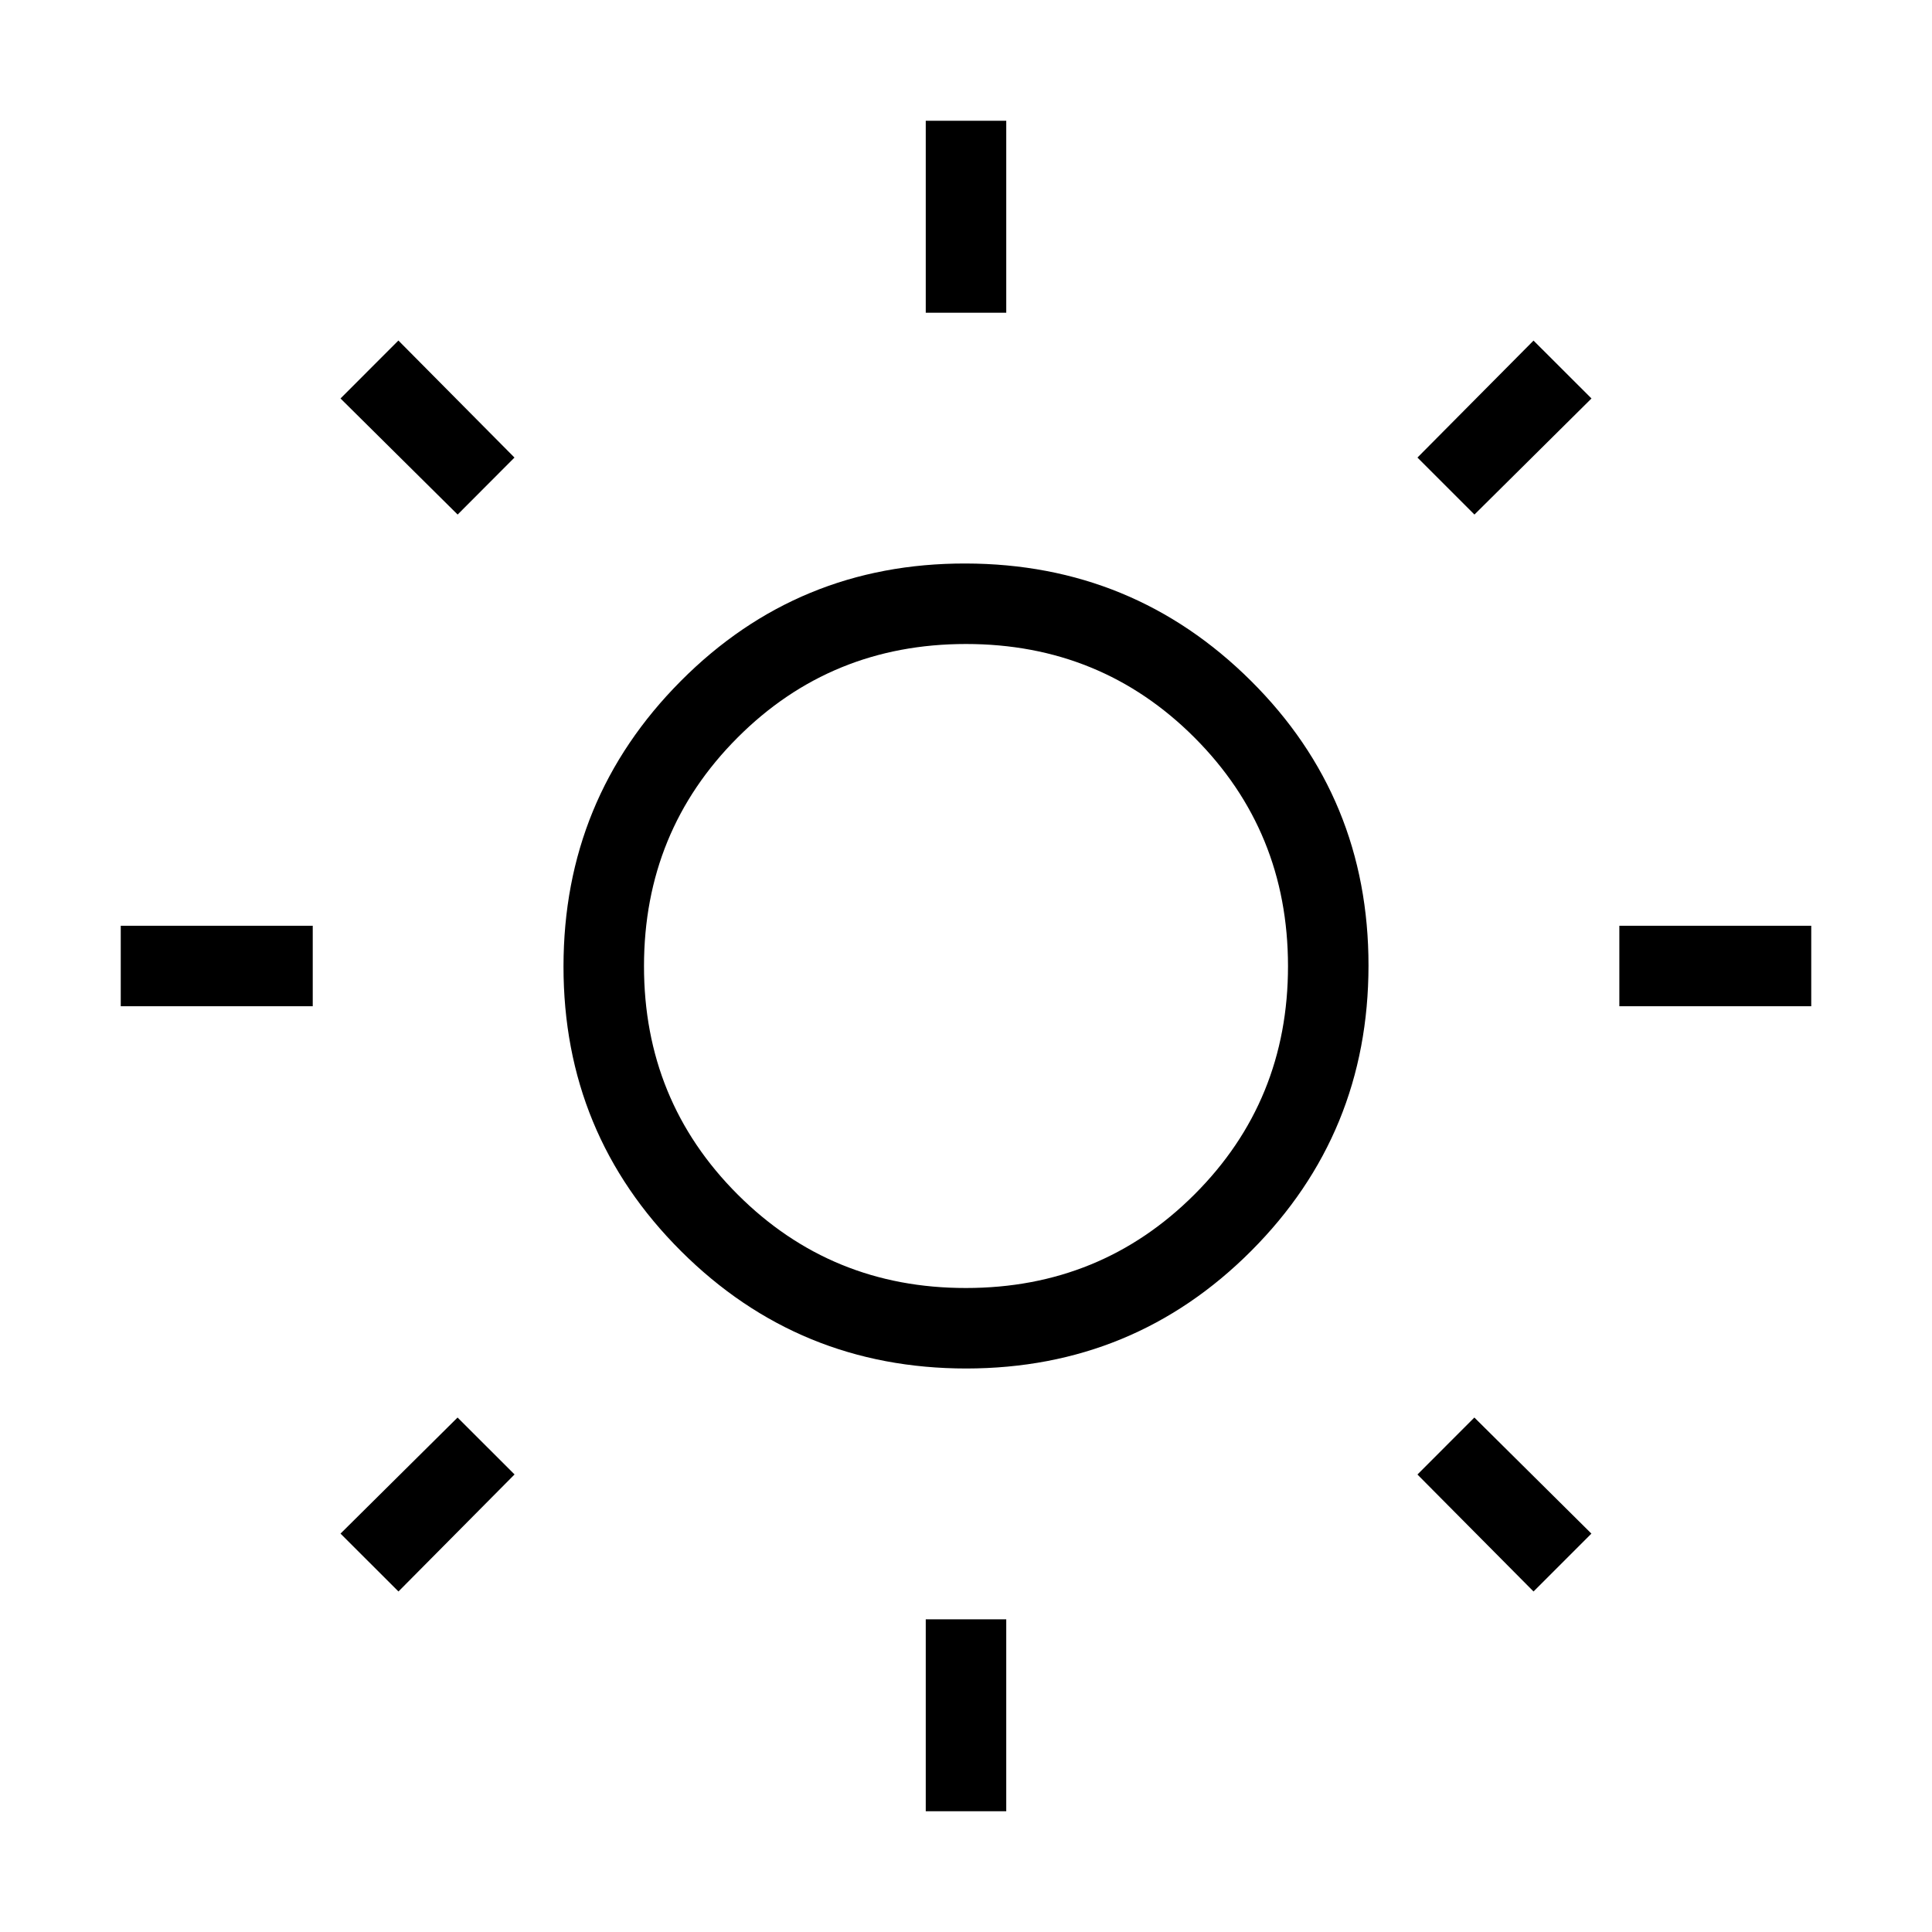 <svg xmlns="http://www.w3.org/2000/svg" width="1em" height="1em" viewBox="0 0 24 24"><path fill="currentColor" d="M11.5 3.885V1.5h1v2.385zm0 18.615v-2.384h1V22.5zm8.616-10v-1H22.5v1zM1.5 12.5v-1h2.385v1zm16.816-6.108l-.708-.708l1.442-1.453l.72.719zM4.95 19.77l-.72-.719l1.454-1.442l.708.707zm14.1 0l-1.442-1.453l.707-.708l1.454 1.442zM5.685 6.392L4.23 4.95l.719-.72l1.442 1.454zM12.005 17q-2.082 0-3.544-1.457T7 12.005T8.457 8.46T11.995 7t3.544 1.457T17 11.995t-1.457 3.544T12.005 17M12 16q1.675 0 2.838-1.162T16 12t-1.162-2.838T12 8T9.162 9.163T8 12t1.163 2.838T12 16m0-4"/></svg>